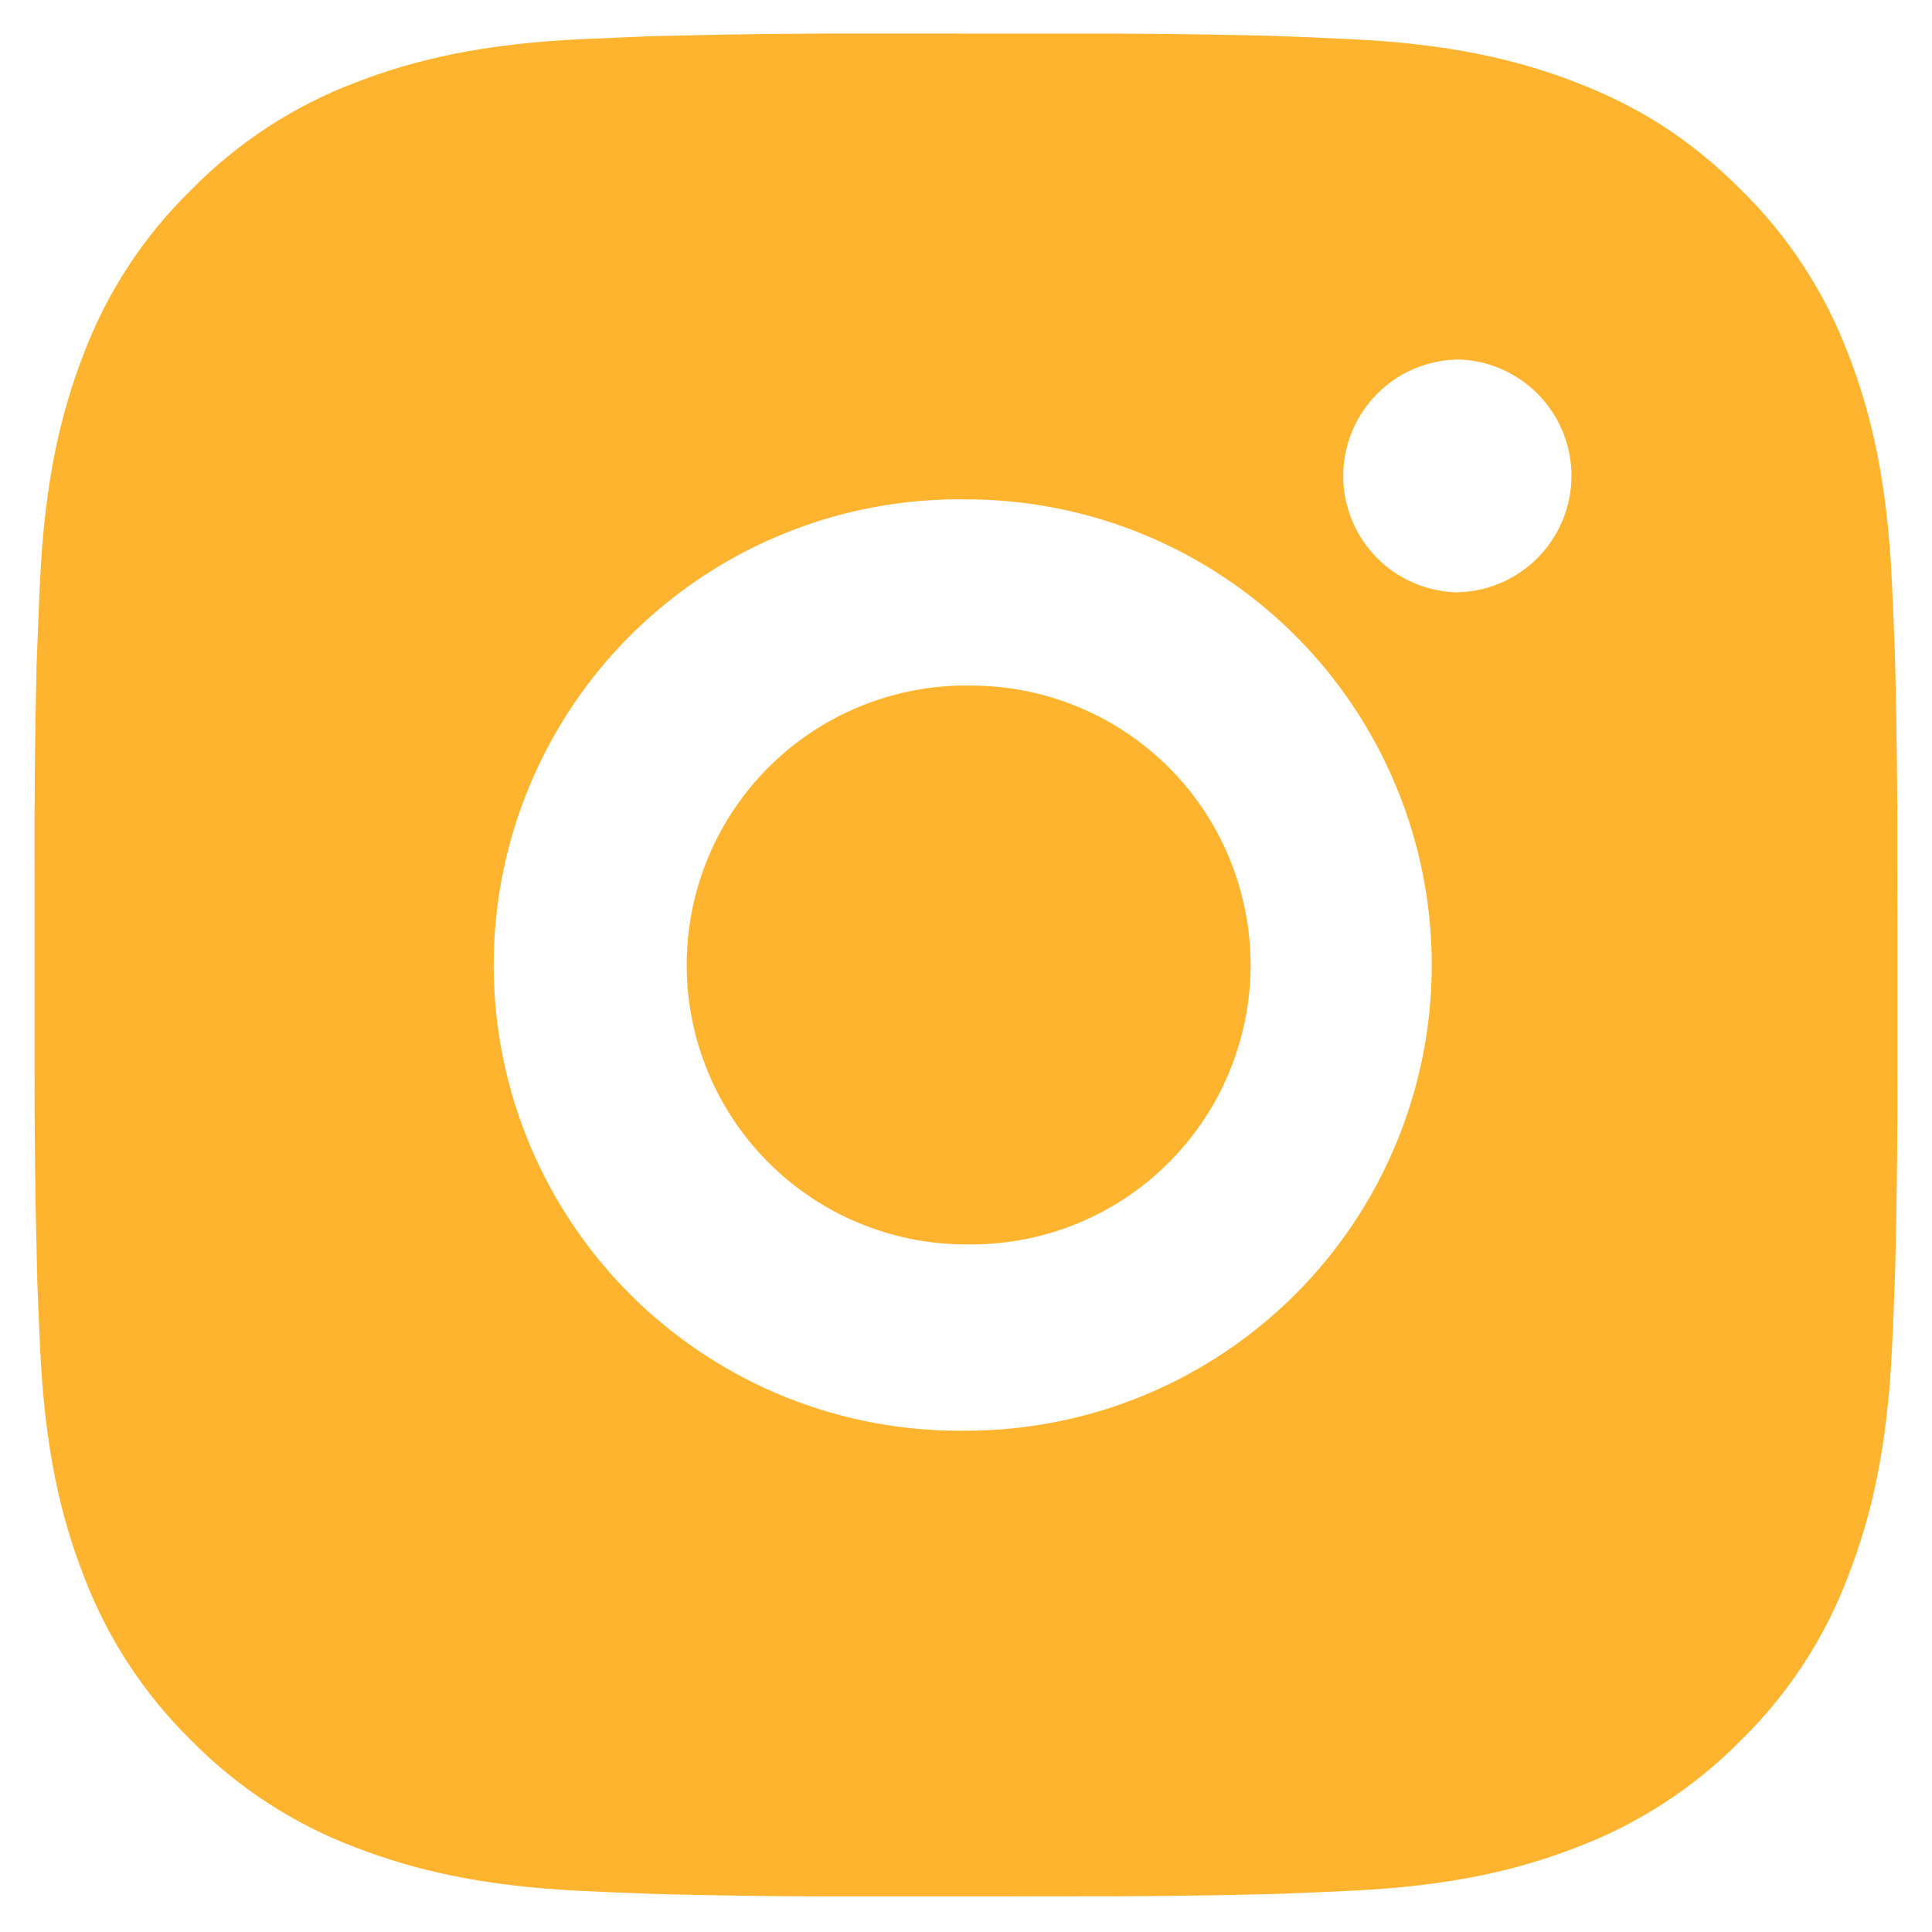 <svg width="28" height="28" viewBox="0 0 28 28" fill="none" xmlns="http://www.w3.org/2000/svg">
<path d="M15.388 0.487C16.373 0.483 17.358 0.493 18.343 0.517L18.605 0.526C18.907 0.537 19.205 0.55 19.566 0.567C21.002 0.634 21.982 0.861 22.842 1.194C23.733 1.537 24.484 2.002 25.234 2.752C25.921 3.427 26.452 4.242 26.791 5.143C27.124 6.003 27.351 6.984 27.418 8.421C27.435 8.78 27.448 9.079 27.459 9.382L27.467 9.644C27.491 10.628 27.501 11.613 27.498 12.597L27.499 13.604V15.373C27.503 16.358 27.492 17.343 27.468 18.328L27.46 18.59C27.449 18.892 27.436 19.19 27.42 19.551C27.352 20.987 27.123 21.967 26.791 22.827C26.453 23.728 25.922 24.545 25.234 25.219C24.559 25.905 23.743 26.436 22.842 26.776C21.982 27.109 21.002 27.336 19.566 27.403C19.205 27.419 18.907 27.433 18.605 27.444L18.343 27.452C17.358 27.476 16.373 27.486 15.388 27.483L14.381 27.484H12.614C11.629 27.488 10.643 27.477 9.659 27.453L9.397 27.445C9.076 27.433 8.756 27.42 8.436 27.405C6.999 27.337 6.019 27.108 5.158 26.776C4.257 26.437 3.441 25.906 2.767 25.219C2.08 24.544 1.549 23.728 1.209 22.827C0.876 21.967 0.649 20.987 0.582 19.551C0.567 19.23 0.553 18.91 0.541 18.59L0.535 18.328C0.51 17.343 0.498 16.358 0.501 15.373V12.597C0.497 11.613 0.507 10.628 0.53 9.644L0.54 9.382C0.551 9.079 0.564 8.78 0.58 8.421C0.648 6.983 0.875 6.004 1.208 5.143C1.547 4.242 2.08 3.426 2.769 2.754C3.442 2.066 4.258 1.534 5.158 1.194C6.019 0.861 6.998 0.634 8.436 0.567L9.397 0.526L9.659 0.519C10.643 0.495 11.628 0.483 12.612 0.486L15.388 0.487ZM14 7.237C13.106 7.224 12.218 7.389 11.388 7.723C10.558 8.056 9.803 8.551 9.166 9.179C8.529 9.807 8.023 10.556 7.678 11.381C7.333 12.206 7.155 13.091 7.155 13.986C7.155 14.88 7.333 15.765 7.678 16.591C8.023 17.416 8.529 18.164 9.166 18.792C9.803 19.42 10.558 19.915 11.388 20.249C12.218 20.582 13.106 20.747 14 20.735C15.79 20.735 17.507 20.023 18.773 18.758C20.039 17.492 20.75 15.775 20.75 13.985C20.75 12.195 20.039 10.478 18.773 9.212C17.507 7.946 15.79 7.237 14 7.237ZM14 9.937C14.538 9.927 15.073 10.024 15.572 10.223C16.072 10.422 16.528 10.719 16.912 11.095C17.296 11.472 17.601 11.922 17.809 12.418C18.017 12.914 18.124 13.447 18.125 13.985C18.125 14.523 18.017 15.056 17.809 15.552C17.601 16.048 17.296 16.498 16.913 16.875C16.529 17.252 16.074 17.549 15.574 17.748C15.074 17.947 14.539 18.044 14.001 18.035C12.927 18.035 11.897 17.608 11.138 16.849C10.378 16.089 9.952 15.059 9.952 13.985C9.952 12.911 10.378 11.881 11.138 11.121C11.897 10.362 12.927 9.935 14.001 9.935L14 9.937ZM21.087 5.212C20.652 5.229 20.24 5.414 19.938 5.729C19.636 6.043 19.467 6.462 19.467 6.898C19.467 7.334 19.636 7.753 19.938 8.067C20.24 8.381 20.652 8.566 21.087 8.584C21.535 8.584 21.964 8.406 22.28 8.09C22.597 7.773 22.775 7.344 22.775 6.896C22.775 6.449 22.597 6.02 22.28 5.703C21.964 5.387 21.535 5.209 21.087 5.209V5.212Z" fill="#FFB42F"/>
</svg>
